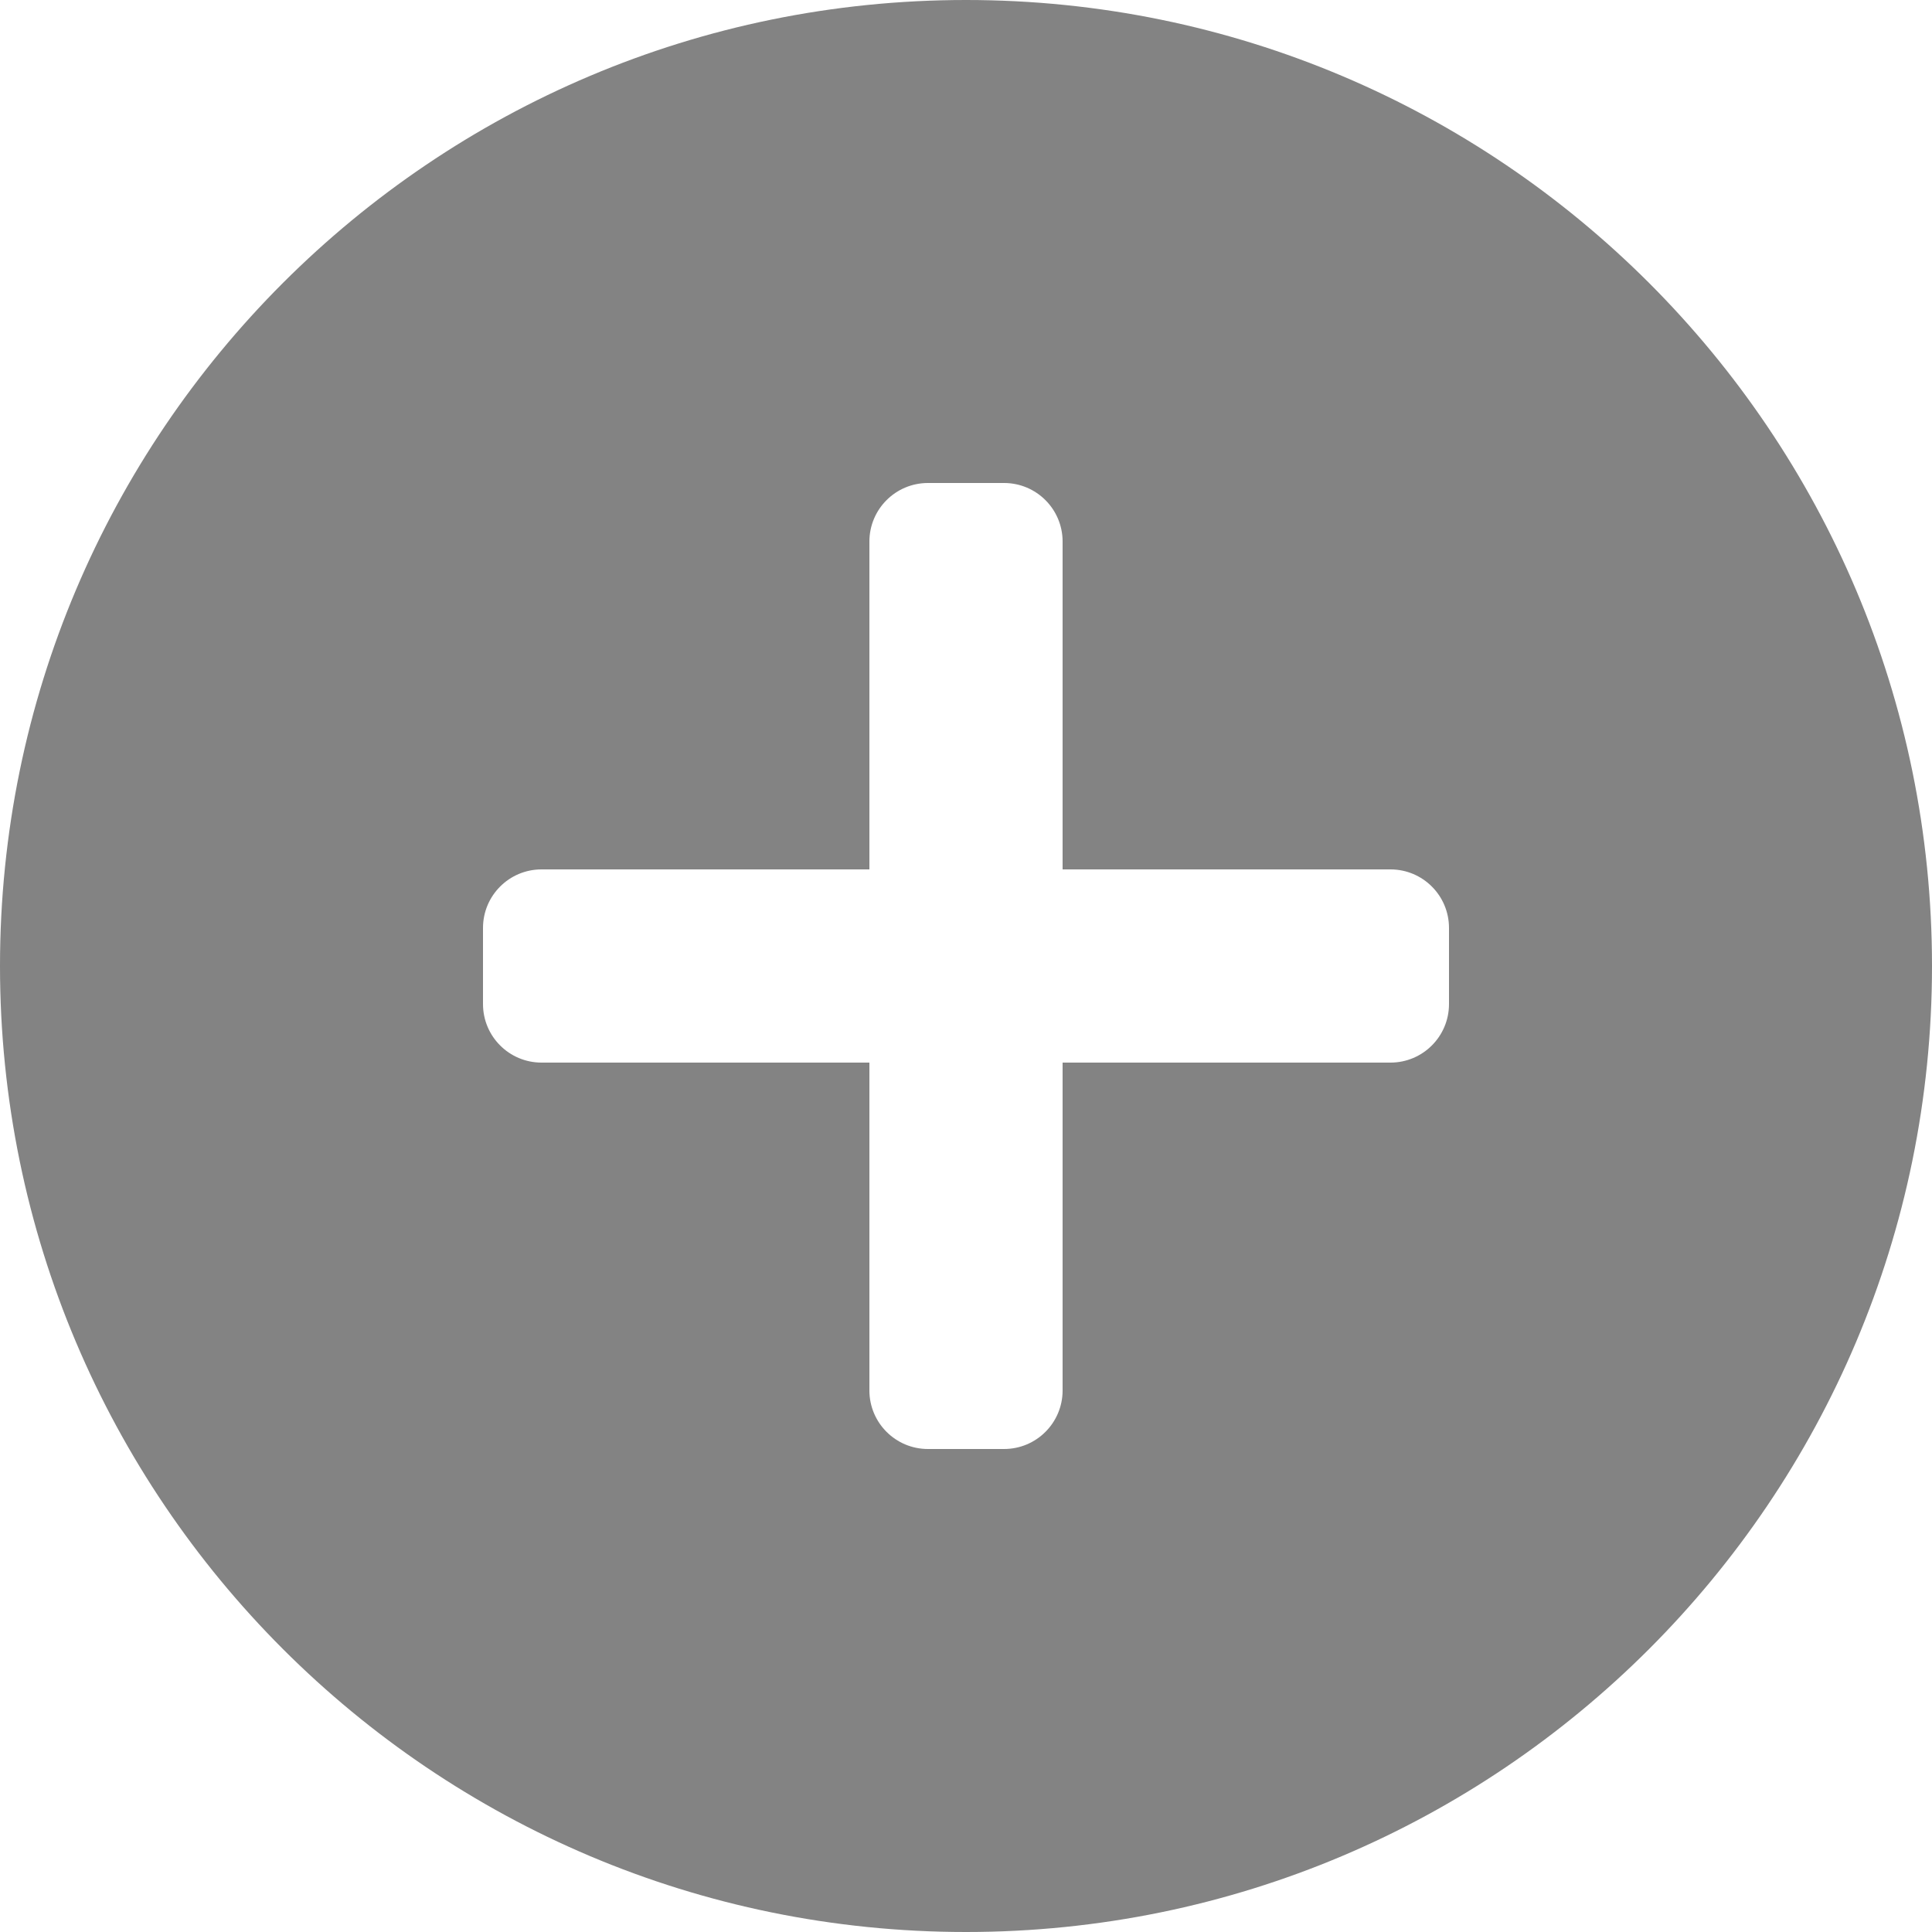 <svg width="66" height="66" viewBox="0 0 66 66" fill="none" xmlns="http://www.w3.org/2000/svg">
<path fill-rule="evenodd" clip-rule="evenodd" d="M33 66C51.225 66 66 51.225 66 33C66 14.775 51.225 0 33 0C14.775 0 0 14.775 0 33C0 51.225 14.775 66 33 66ZM29.7 18.5C29.7 17.395 30.596 16.5 31.7 16.5H34.3C35.405 16.5 36.3 17.395 36.3 18.5V29.7H47.5C48.605 29.7 49.5 30.595 49.5 31.7V34.3C49.5 35.405 48.605 36.3 47.5 36.3H36.3V47.5C36.3 48.605 35.405 49.5 34.3 49.5H31.7C30.596 49.5 29.7 48.605 29.7 47.5V36.3H18.5C17.395 36.3 16.5 35.405 16.5 34.3V31.7C16.5 30.595 17.395 29.7 18.5 29.7H29.7V18.5Z" fill="#838383"/>
</svg>
